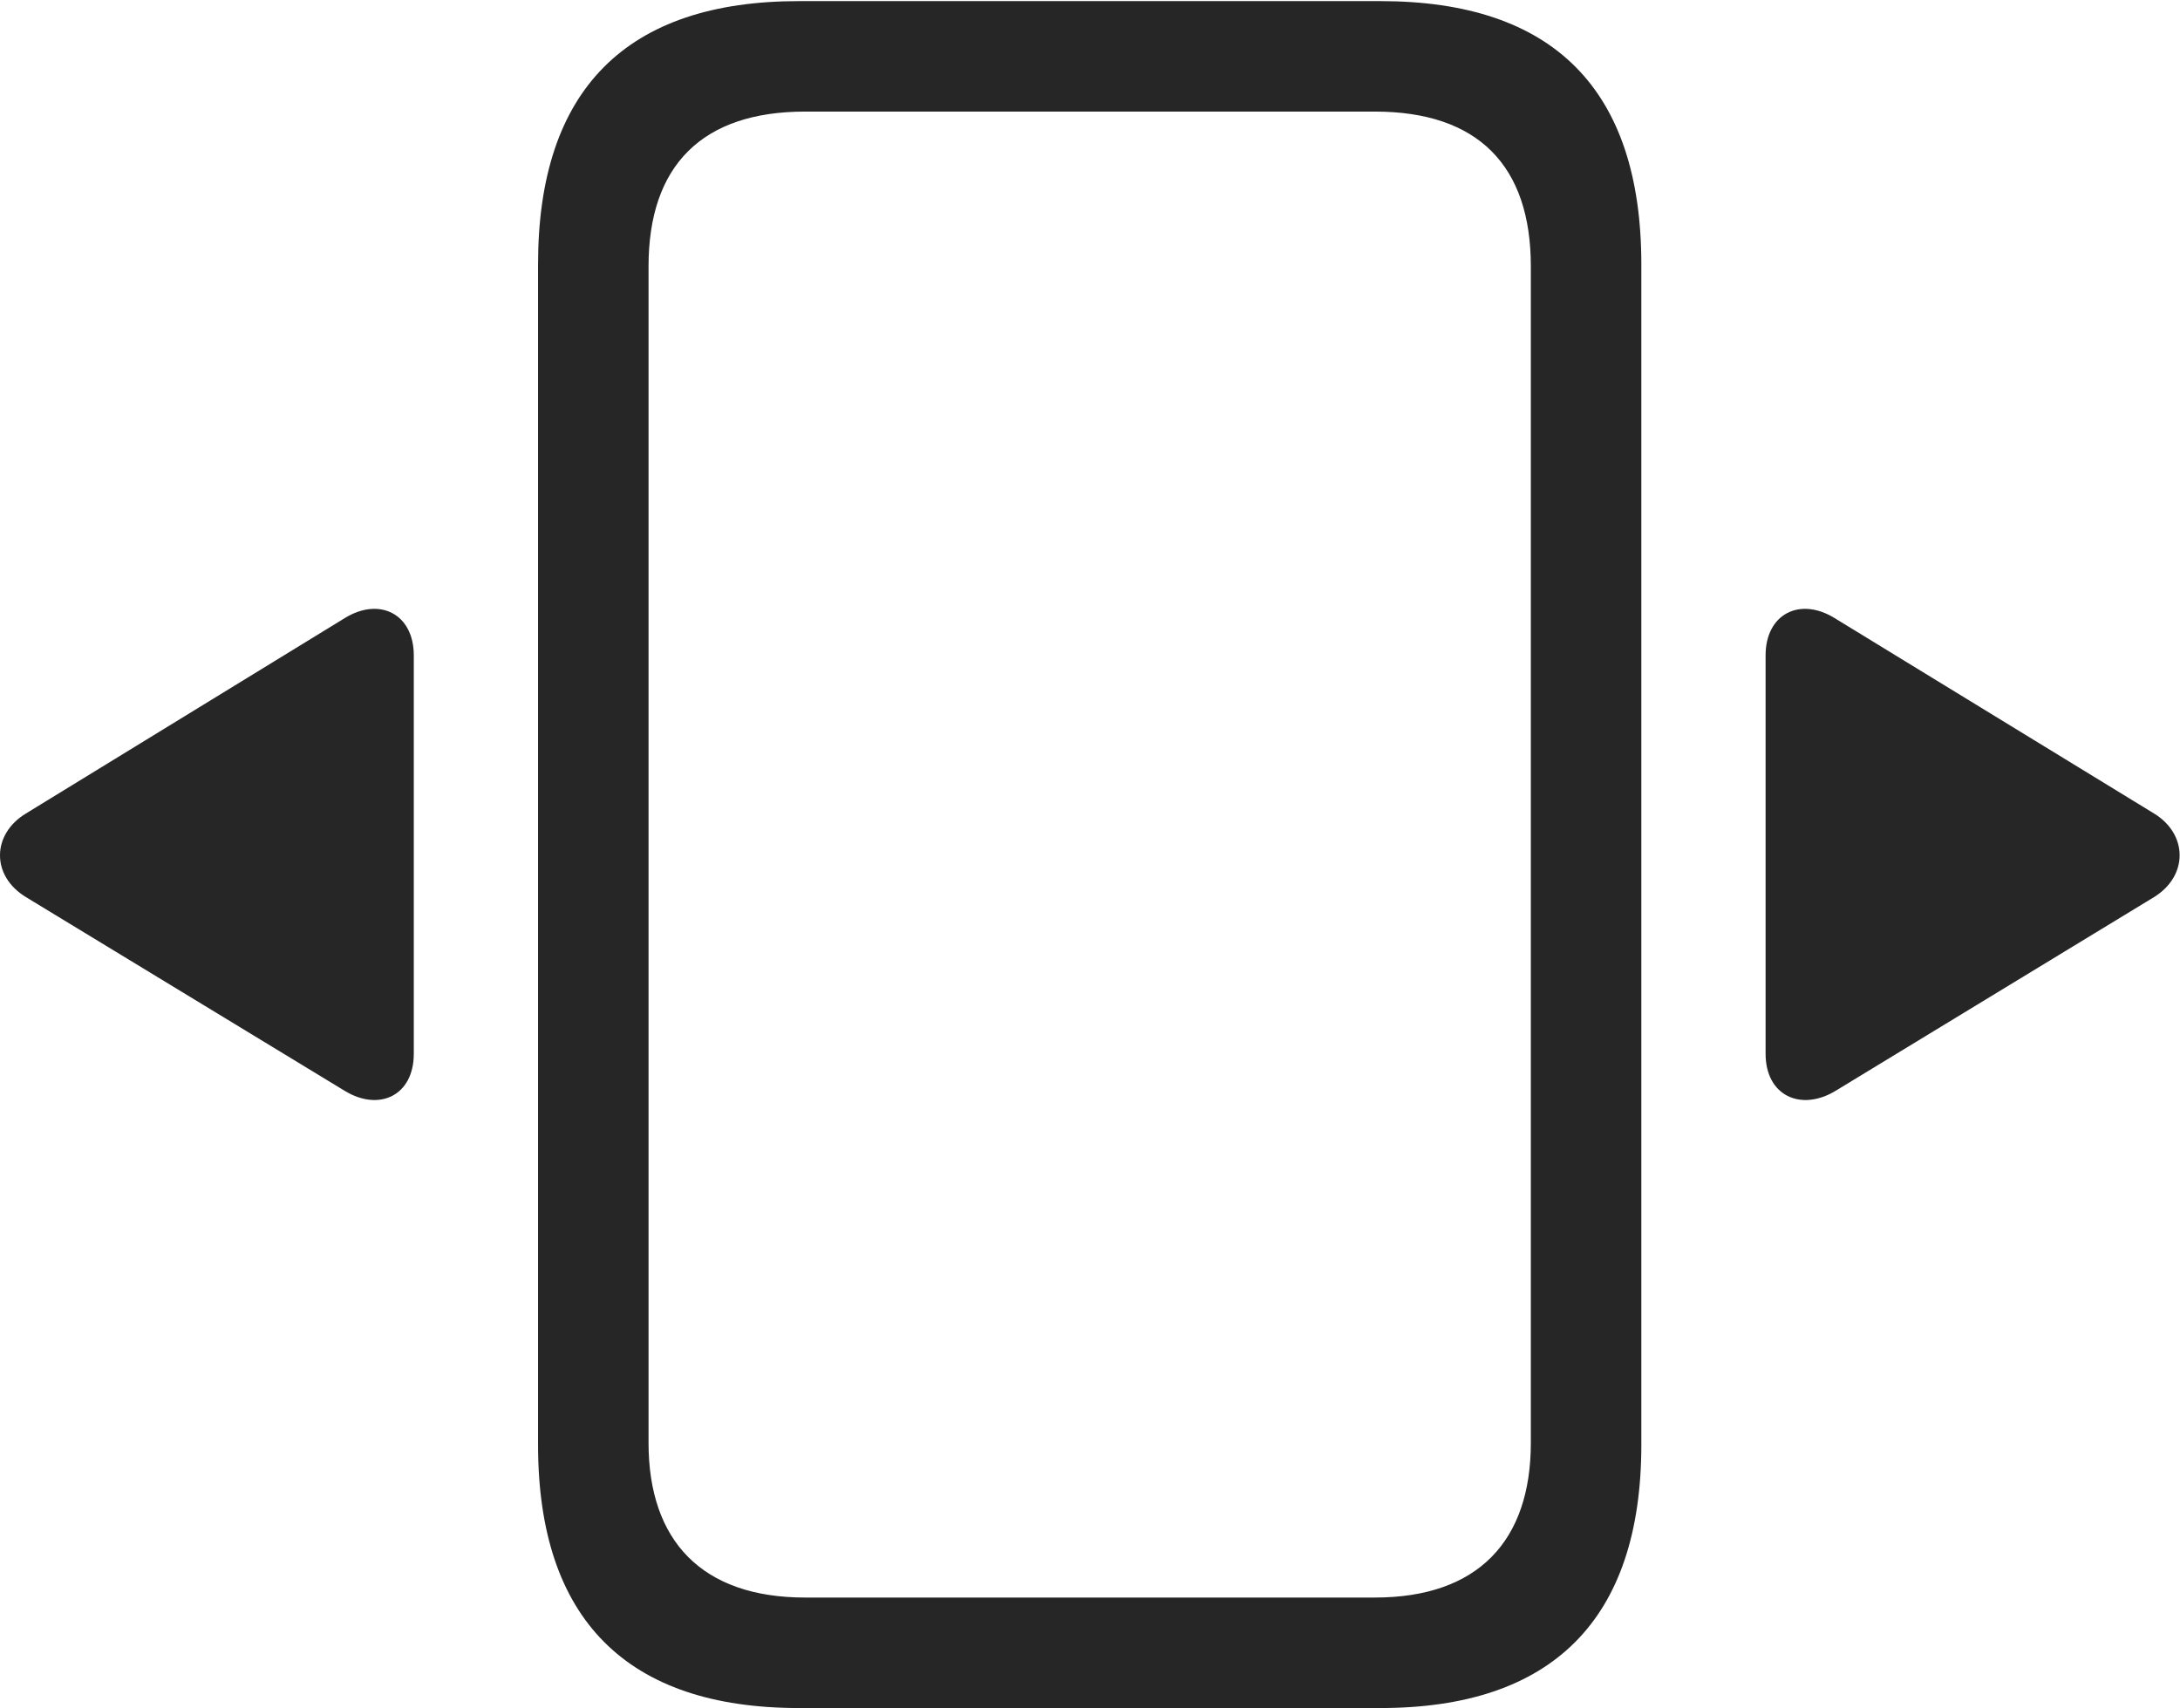 <?xml version="1.0" encoding="UTF-8"?>
<!--Generator: Apple Native CoreSVG 232.5-->
<!DOCTYPE svg
PUBLIC "-//W3C//DTD SVG 1.1//EN"
       "http://www.w3.org/Graphics/SVG/1.1/DTD/svg11.dtd">
<svg version="1.1" xmlns="http://www.w3.org/2000/svg" xmlns:xlink="http://www.w3.org/1999/xlink" width="119.255" height="93.45">
 <g>
  <rect height="93.45" opacity="0" width="119.255" x="0" y="0"/>
  <path d="M43.707 93.45L75.514 93.45C84.907 93.45 89.788 88.614 89.788 79.041L89.788 14.469C89.788 4.896 84.986 0.061 75.514 0.061L43.707 0.061C34.269 0.061 29.433 4.896 29.433 14.469L29.433 79.041C29.433 88.614 34.314 93.45 43.707 93.45ZM44.041 87.405C38.402 87.405 35.478 84.304 35.478 78.944L35.478 14.567C35.478 9.063 38.402 6.105 44.041 6.105L75.214 6.105C80.853 6.105 83.743 9.063 83.743 14.567L83.743 78.944C83.743 84.304 80.853 87.405 75.214 87.405Z" fill="#000000" fill-opacity="0.85"/>
  <path d="M22.636 57.65L22.636 35.861C22.636 33.591 20.764 32.643 18.862 33.816L1.422 44.506C-0.442 45.628-0.506 47.913 1.422 49.084L18.847 59.676C20.733 60.834 22.636 59.954 22.636 57.65ZM96.585 57.65C96.585 59.954 98.521 60.834 100.423 59.676L117.832 49.084C119.727 47.913 119.678 45.628 117.832 44.506L100.359 33.816C98.457 32.643 96.585 33.591 96.585 35.861Z" fill="#000000" fill-opacity="0.85"/>
 </g>
</svg>
